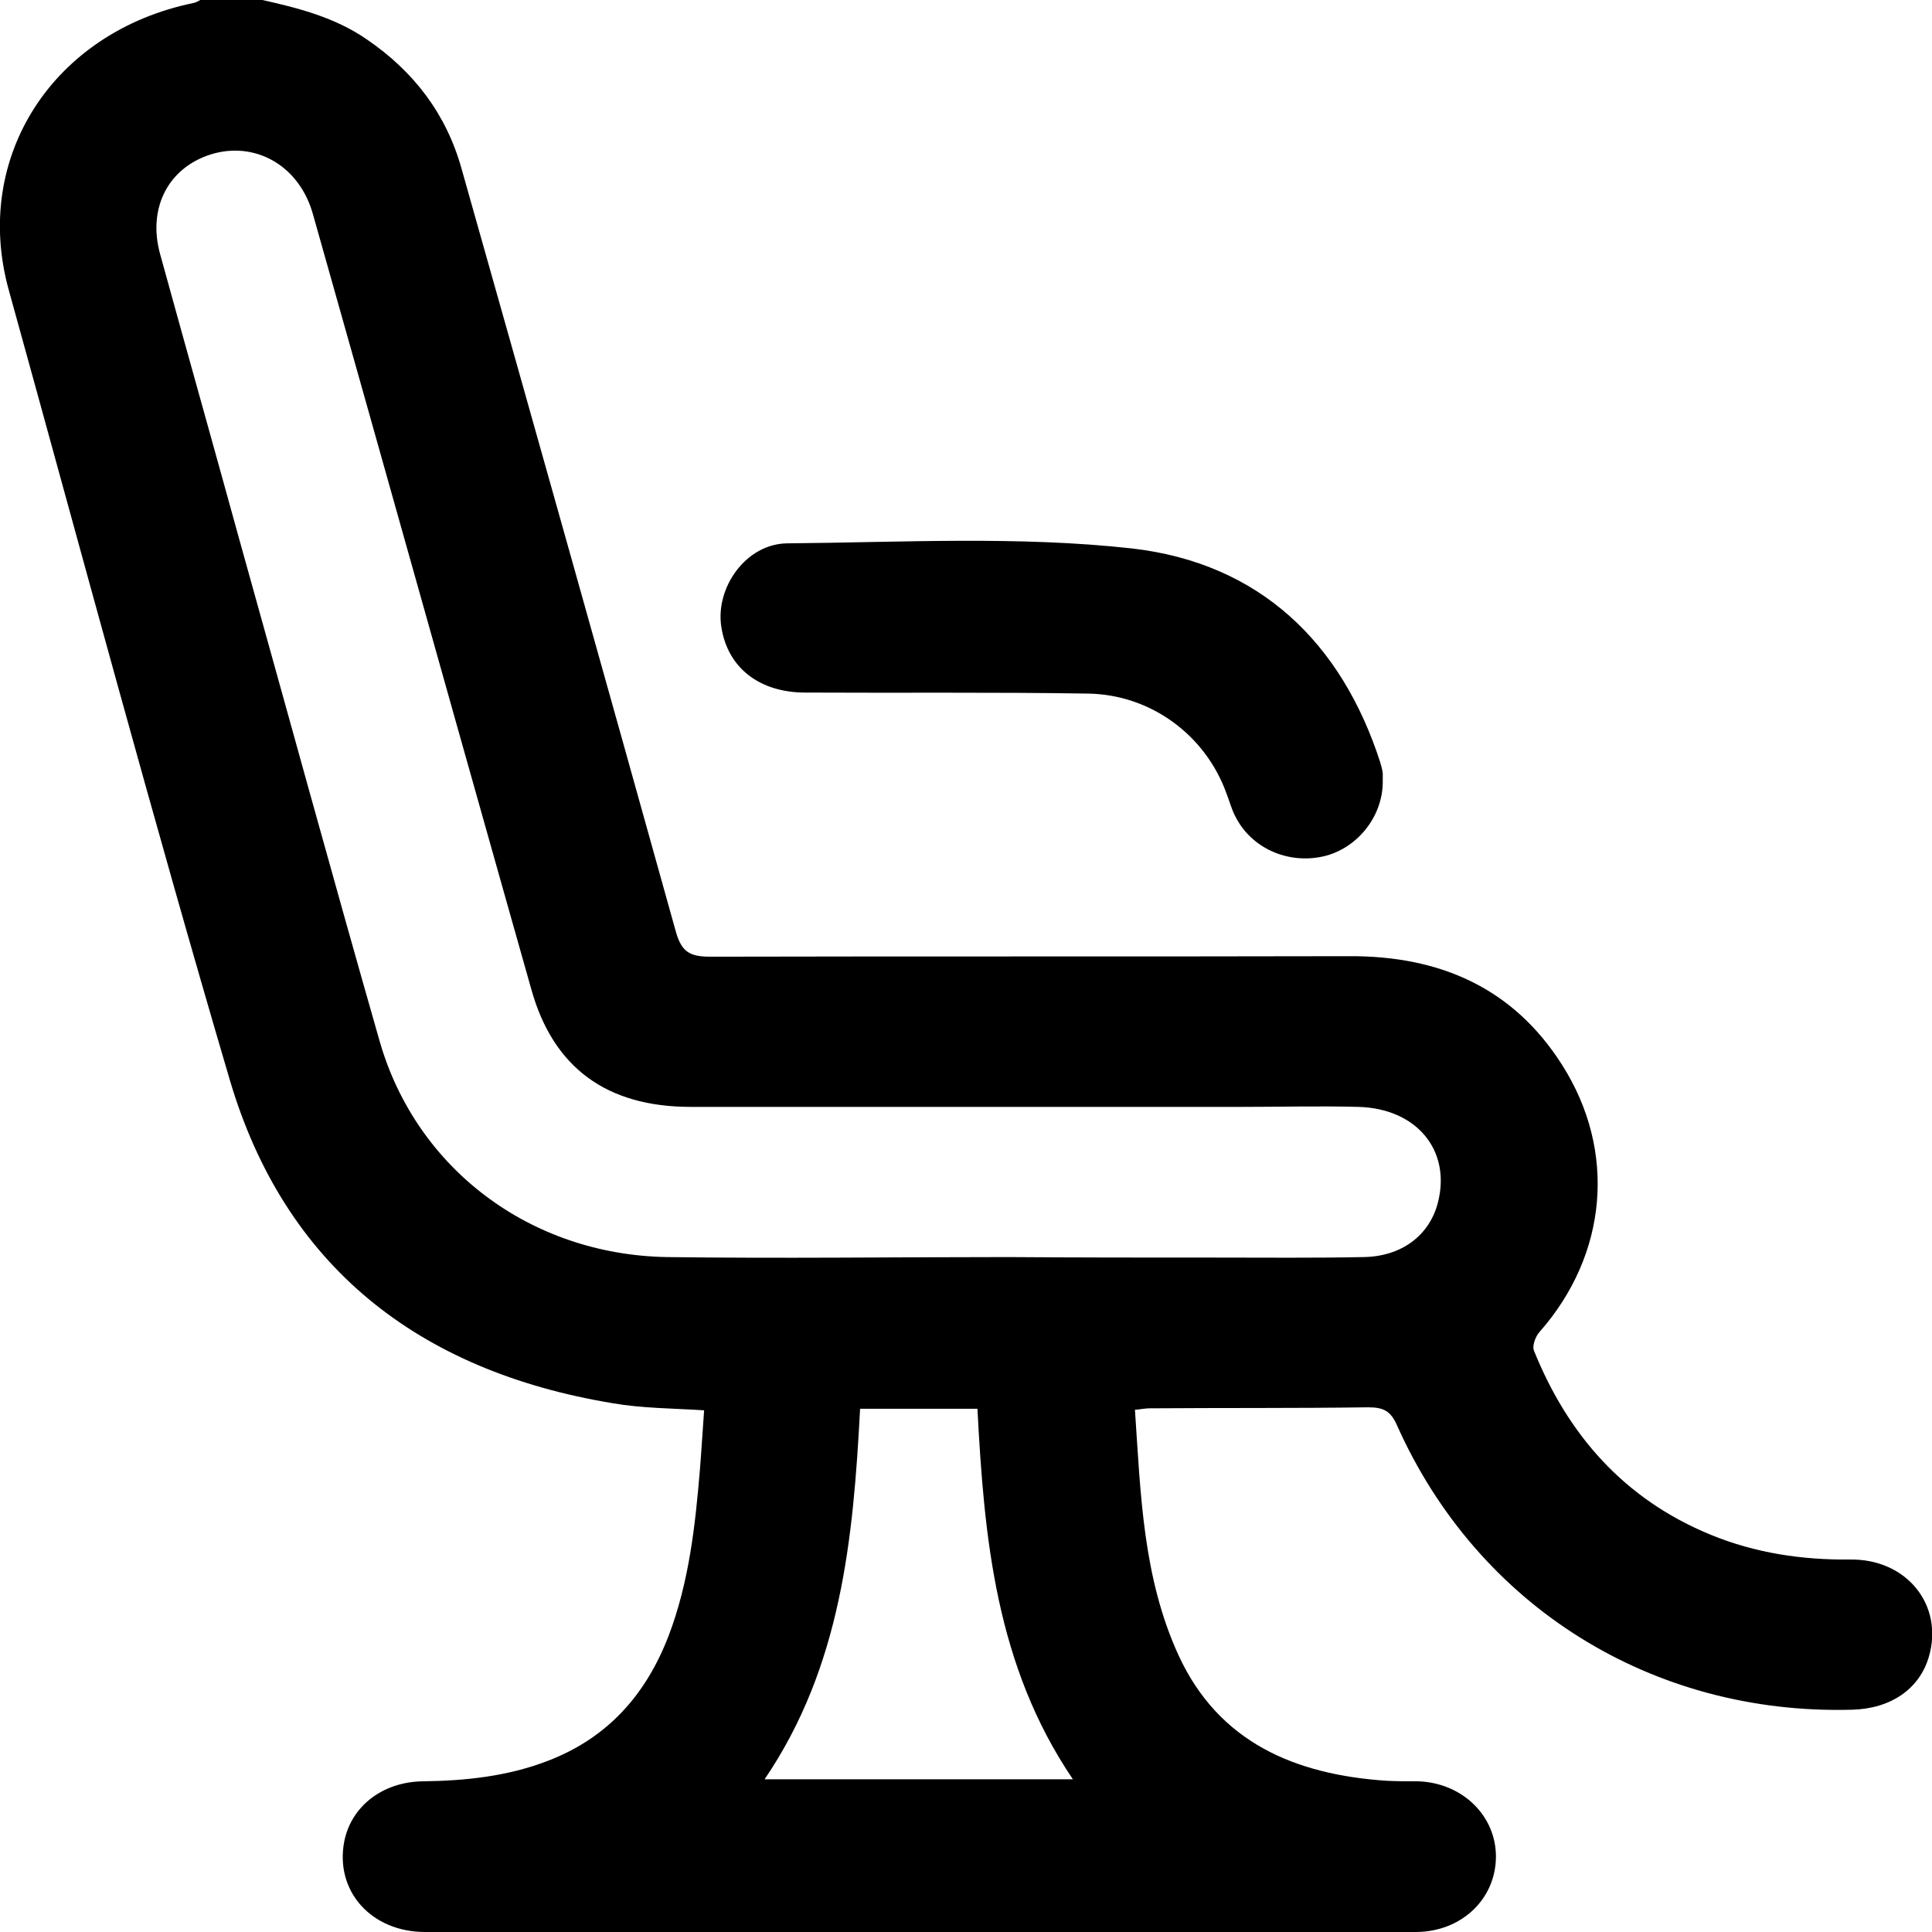 <svg width="38" height="38" viewBox="0 0 38 38" fill="none" xmlns="http://www.w3.org/2000/svg">
<g clip-path="url(#clip0_7_592)">
<path d="M5.16 0C5.878 0.159 6.596 0.347 7.212 0.773C8.145 1.408 8.781 2.25 9.079 3.321C10.495 8.328 11.9 13.324 13.295 18.331C13.408 18.727 13.572 18.817 13.972 18.817C18.158 18.807 22.344 18.817 26.53 18.807C28.335 18.797 29.772 19.441 30.726 20.948C31.803 22.643 31.618 24.676 30.285 26.193C30.202 26.282 30.131 26.47 30.172 26.569C30.838 28.215 31.936 29.484 33.65 30.188C34.522 30.545 35.435 30.683 36.379 30.674C37.507 30.654 38.235 31.576 37.938 32.587C37.753 33.221 37.189 33.608 36.43 33.628C32.501 33.737 29.064 31.596 27.474 28.027C27.35 27.749 27.207 27.68 26.909 27.68C25.473 27.7 24.047 27.689 22.611 27.7C22.529 27.7 22.436 27.719 22.323 27.729C22.436 29.385 22.477 31.03 23.185 32.567C23.975 34.272 25.473 34.907 27.279 35.026C27.484 35.036 27.689 35.036 27.894 35.036C28.766 35.066 29.433 35.72 29.423 36.533C29.413 37.356 28.746 37.99 27.863 38C24.642 38.01 21.41 38 18.189 38C14.916 38 11.633 38 8.361 38C7.304 38 6.586 37.197 6.77 36.225C6.904 35.532 7.519 35.046 8.32 35.036C9.161 35.026 9.982 34.937 10.761 34.639C11.962 34.183 12.71 33.321 13.152 32.171C13.552 31.12 13.675 30.009 13.767 28.899C13.798 28.522 13.819 28.136 13.849 27.739C13.234 27.7 12.629 27.7 12.054 27.6C8.207 26.966 5.601 24.884 4.524 21.255C3.005 16.1 1.61 10.895 0.174 5.71C-0.555 3.093 1.046 0.625 3.806 0.059C3.857 0.05 3.898 0.02 3.939 0C4.339 0 4.749 0 5.16 0ZM19.83 24.725C21.195 24.735 22.57 24.735 23.934 24.735C24.898 24.735 25.852 24.745 26.817 24.725C27.566 24.715 28.12 24.299 28.284 23.645C28.541 22.623 27.863 21.801 26.714 21.771C25.955 21.751 25.206 21.771 24.447 21.771C20.826 21.771 17.204 21.771 13.583 21.771C11.931 21.771 10.884 20.998 10.454 19.471C10.279 18.856 10.105 18.232 9.93 17.617C8.668 13.146 7.417 8.675 6.155 4.213C5.898 3.291 5.078 2.796 4.226 3.014C3.334 3.252 2.892 4.065 3.149 4.997C3.662 6.86 4.185 8.714 4.698 10.578C5.621 13.88 6.524 17.181 7.468 20.482C8.186 22.98 10.423 24.676 13.111 24.725C15.357 24.755 17.594 24.725 19.83 24.725ZM16.917 27.709C16.783 30.257 16.547 32.775 15.039 34.996C17.081 34.996 19.071 34.996 21.102 34.996C19.584 32.756 19.358 30.247 19.225 27.709C18.445 27.709 17.697 27.709 16.917 27.709Z" fill="currentColor"/>
<path d="M27.197 15.377C27.197 16.071 26.684 16.695 26.028 16.844C25.32 17.003 24.602 16.675 24.294 16.051C24.222 15.912 24.181 15.753 24.119 15.595C23.709 14.464 22.642 13.662 21.401 13.642C19.544 13.612 17.687 13.632 15.84 13.622C14.938 13.622 14.312 13.136 14.188 12.333C14.065 11.56 14.671 10.697 15.481 10.687C17.738 10.668 20.026 10.539 22.262 10.787C24.776 11.074 26.387 12.64 27.146 14.99C27.166 15.059 27.187 15.129 27.197 15.208C27.197 15.287 27.197 15.347 27.197 15.377Z" fill="currentColor"/>
</g>
<defs>
<clipPath id="clip0_7_592">
<rect width="38" height="38" fill="white"/>
</clipPath>
</defs>
</svg>
